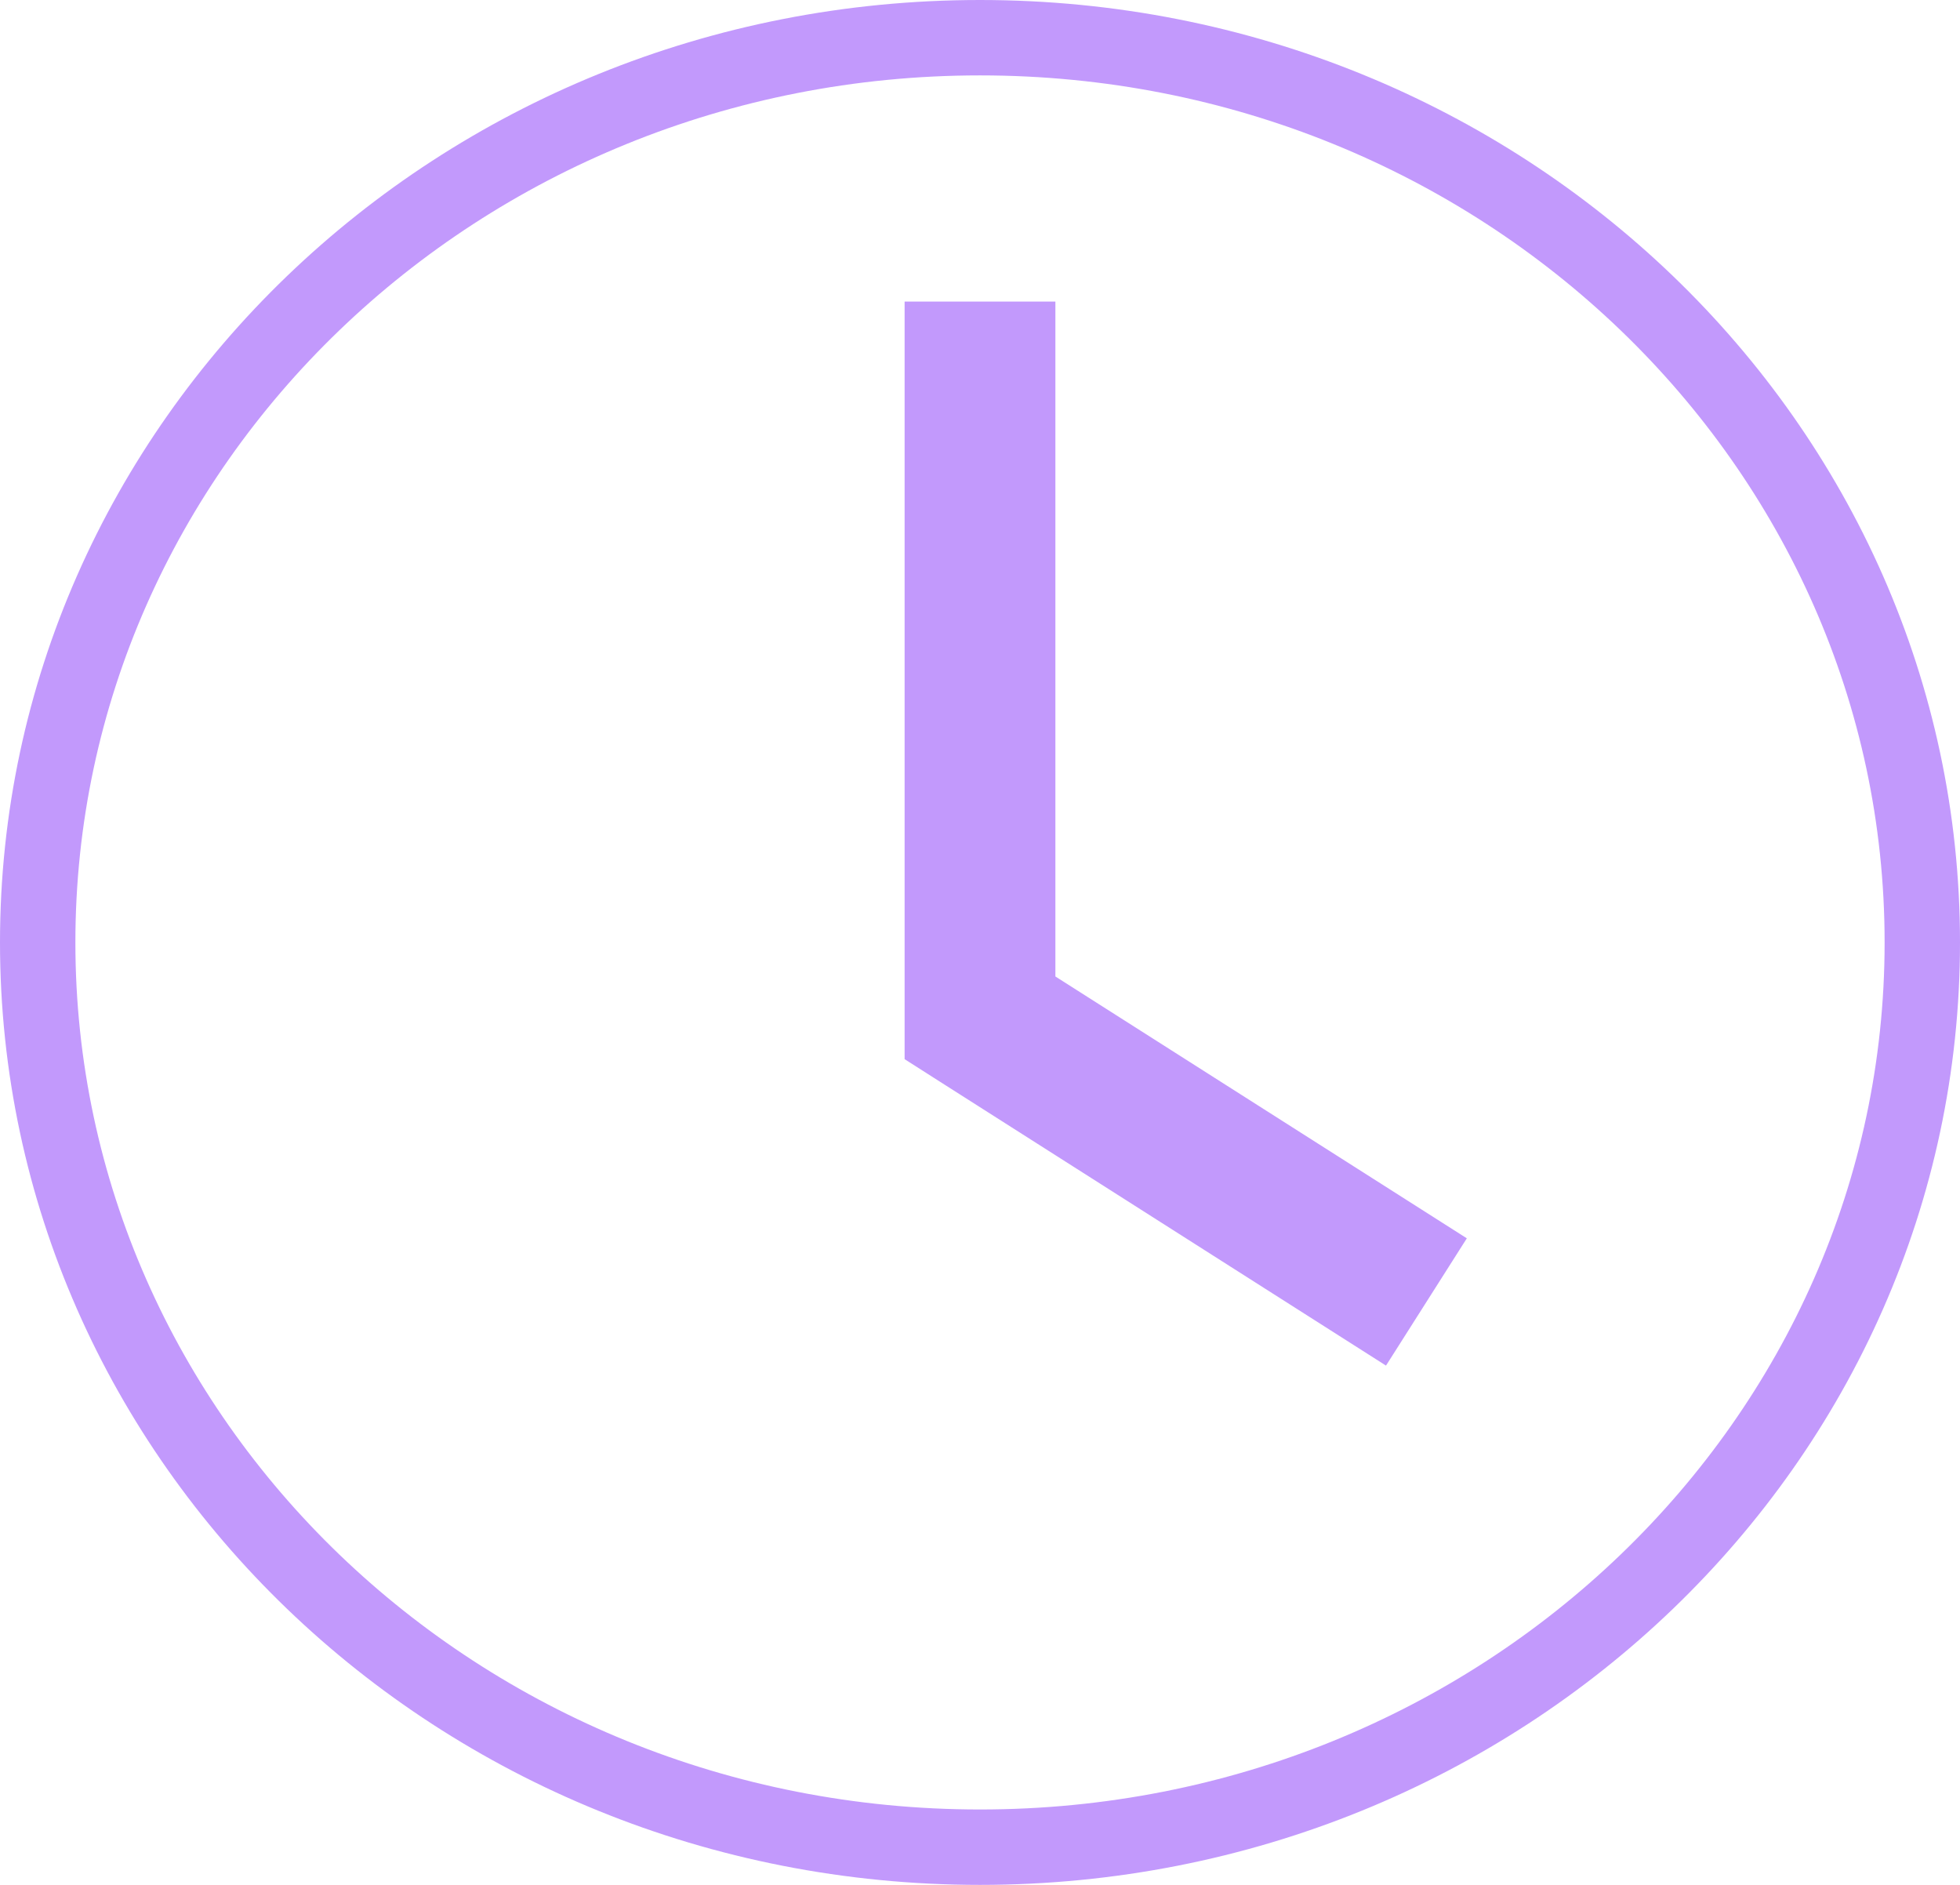 <svg width="26" height="25" viewBox="0 0 26 25" fill="none" xmlns="http://www.w3.org/2000/svg">
<path d="M12.5 13.5V13.774L12.732 13.922L18.232 17.422L18.768 16.578L13.5 13.226V4.5H12.5V13.5ZM25.5 12.5C25.5 19.109 19.922 24.5 13 24.5C6.078 24.5 0.5 19.109 0.5 12.5C0.5 5.891 6.078 0.5 13 0.5C19.922 0.5 25.5 5.891 25.5 12.5Z" stroke="#C299FC"/>
</svg>

